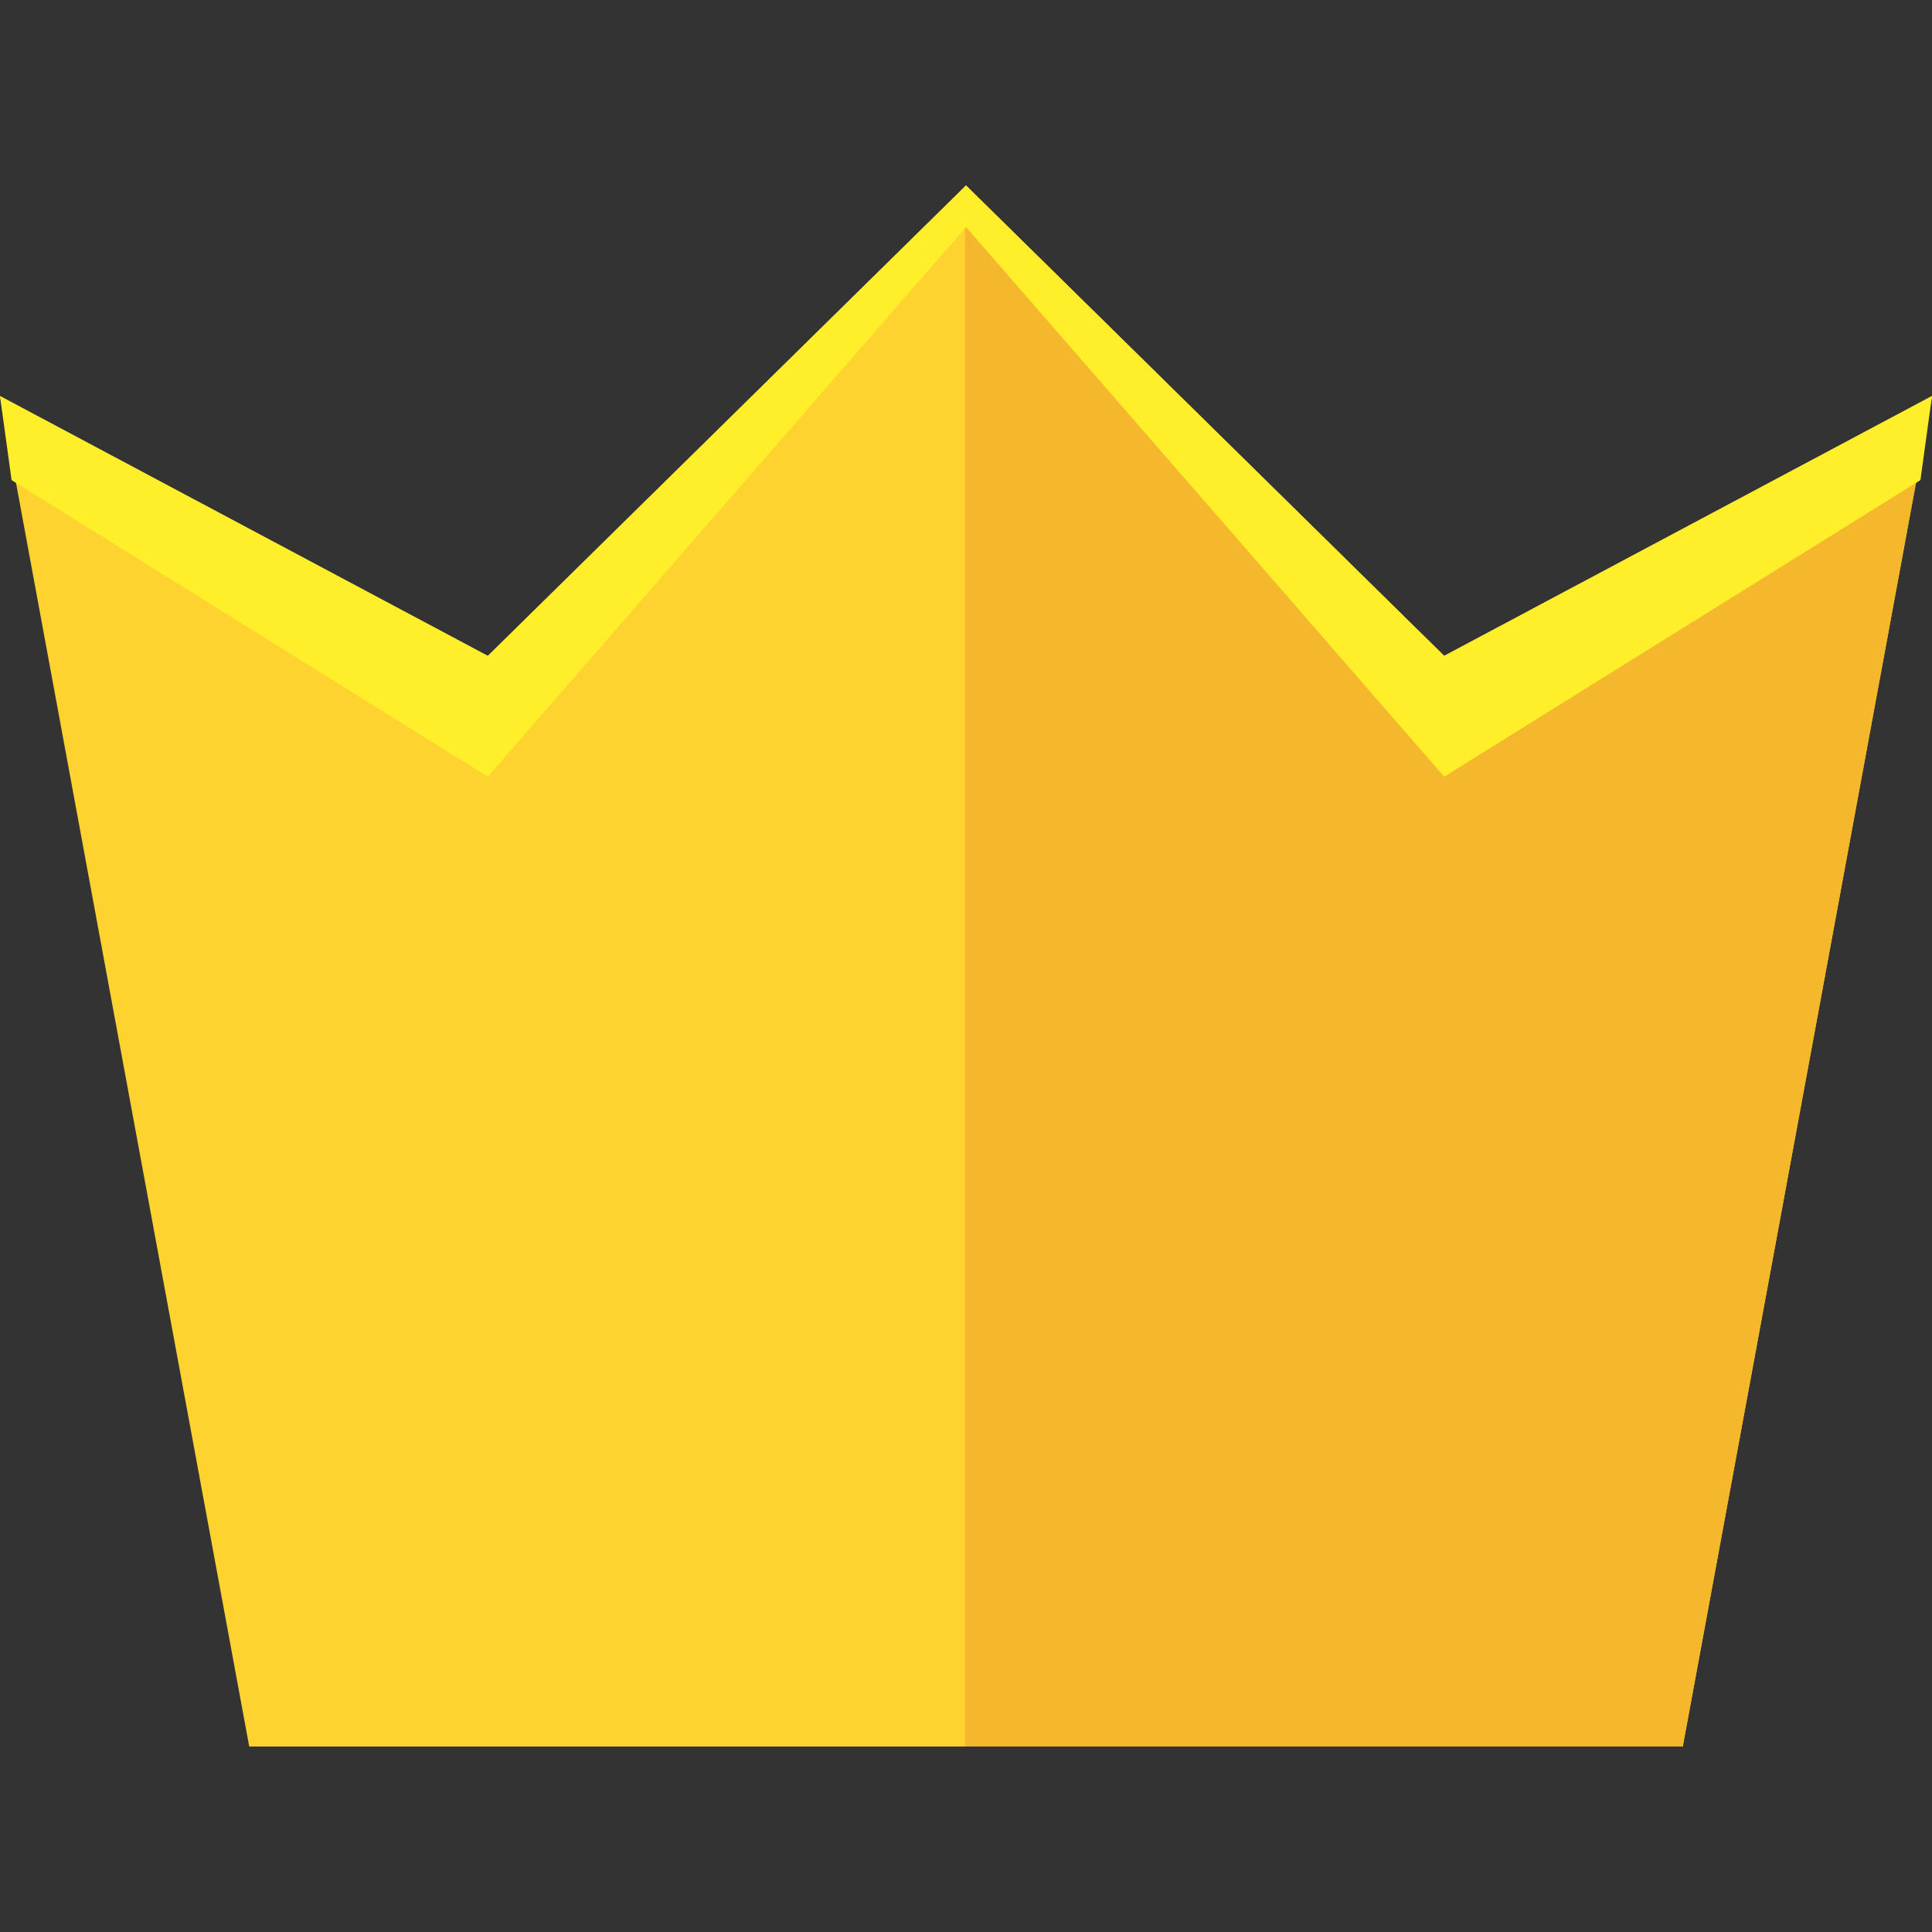 <?xml version="1.0" standalone="no"?><!DOCTYPE svg PUBLIC "-//W3C//DTD SVG 1.1//EN" "http://www.w3.org/Graphics/SVG/1.1/DTD/svg11.dtd"><svg t="1525243337012" class="icon" style="" viewBox="0 0 1024 1024" version="1.1" xmlns="http://www.w3.org/2000/svg" p-id="5099" xmlns:xlink="http://www.w3.org/1999/xlink" width="200" height="200"><rect x="0" y="0" width="1024" height="1024" fill="#333333" stroke="none"/><defs><style type="text/css"></style></defs><path d="M765.44 347.648L512 98.304 258.56 347.648 0 209.92l132.096 715.776h759.808L1024 209.92z" fill="#FFD32F" p-id="5100"></path><path d="M765.44 347.648L512 98.304l-0.512 0.512v826.88h380.416L1024 209.92z" fill="#F5B82C" p-id="5101"></path><path d="M258.56 411.648L512 120.32l253.44 291.328 252.416-157.184L1024 209.92l-258.56 137.728L512 98.304 258.56 347.648 0 209.92l6.144 44.544z" fill="#FFEF2A" p-id="5102"></path></svg>